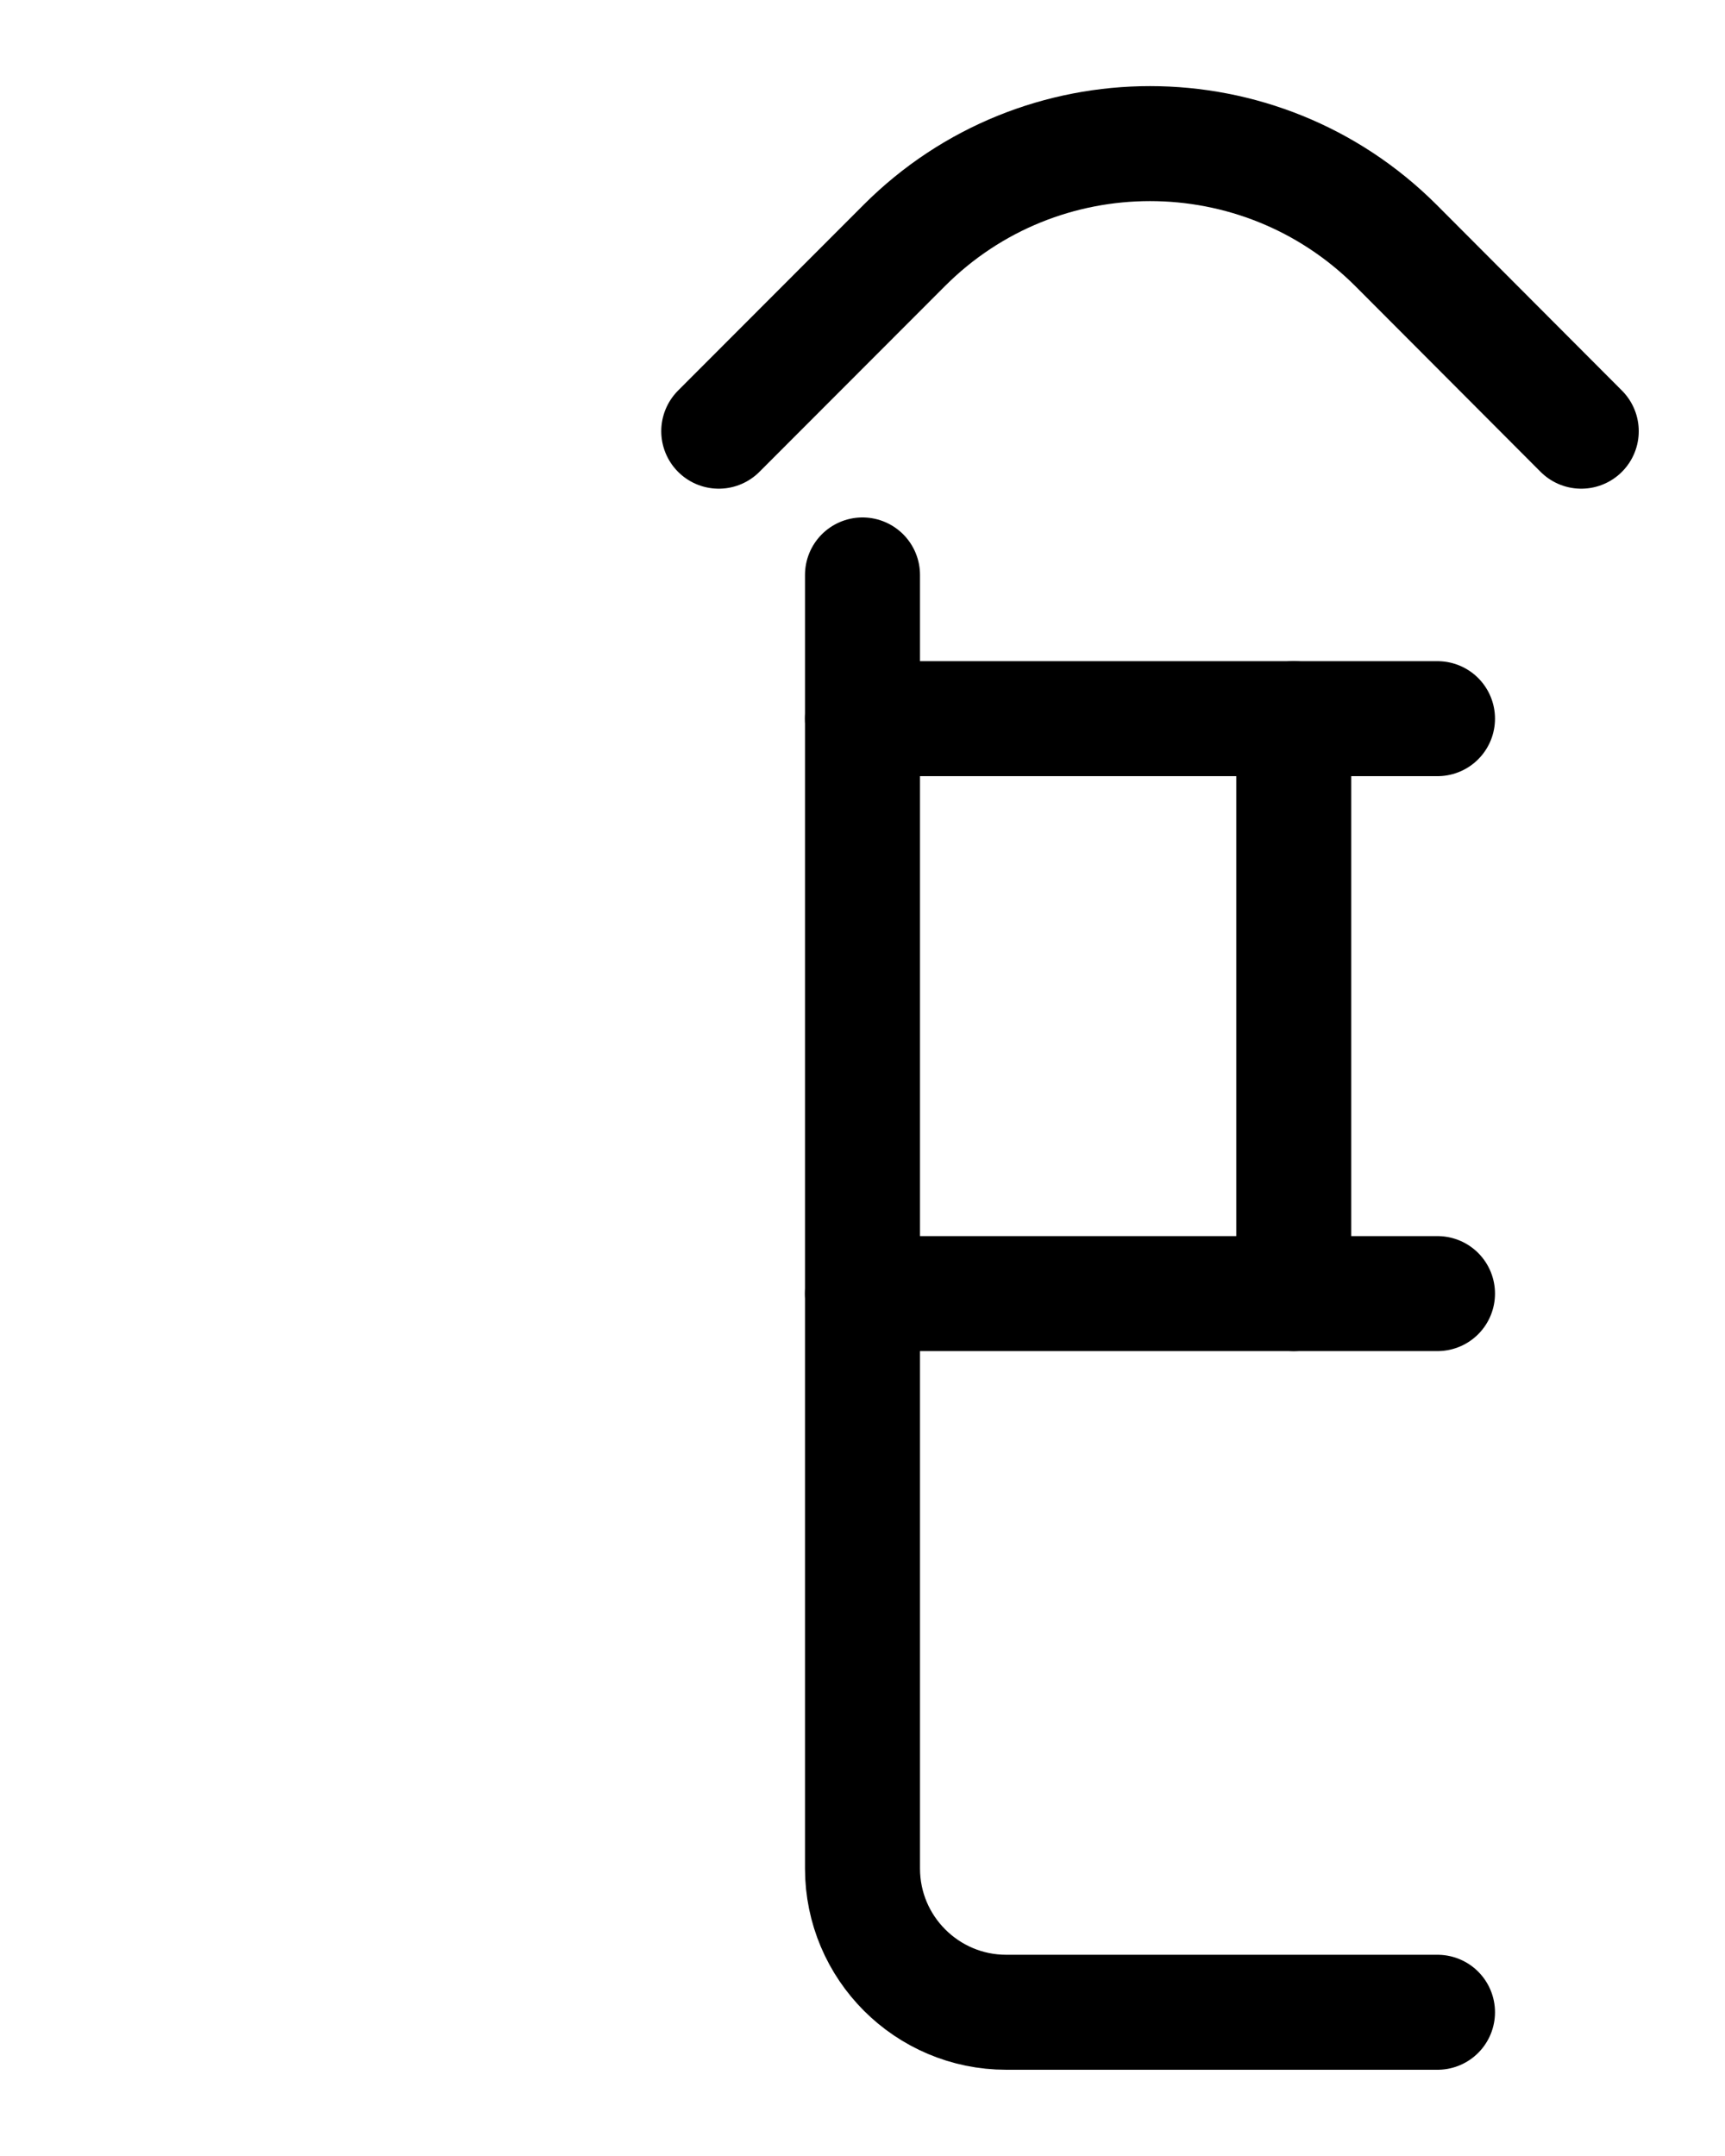 <?xml version="1.0" encoding="utf-8"?>
<!-- Generator: Adobe Illustrator 26.0.0, SVG Export Plug-In . SVG Version: 6.00 Build 0)  -->
<svg version="1.1" id="图层_1" xmlns="http://www.w3.org/2000/svg" xmlns:xlink="http://www.w3.org/1999/xlink" x="0px" y="0px"
	 viewBox="0 0 720 900" style="enable-background:new 0 0 720 900;" xml:space="preserve">
<style type="text/css">
	.st0{fill:none;stroke:#000000;stroke-width:48;stroke-linecap:round;stroke-linejoin:round;stroke-miterlimit:10;}
</style>
<path class="st0" d="M300,180l77.5-77.6c56.6-56.6,148.4-56.6,205.1,0L660,180"/>
<line class="st0" x1="600" y1="300" x2="360" y2="300"/>
<line class="st0" x1="360" y1="540" x2="600" y2="540"/>
<line class="st0" x1="540" y1="300" x2="540" y2="540"/>
<path class="st0" d="M360,240v540c0,33.1,26.9,60,60,60h180"/>
</svg>
